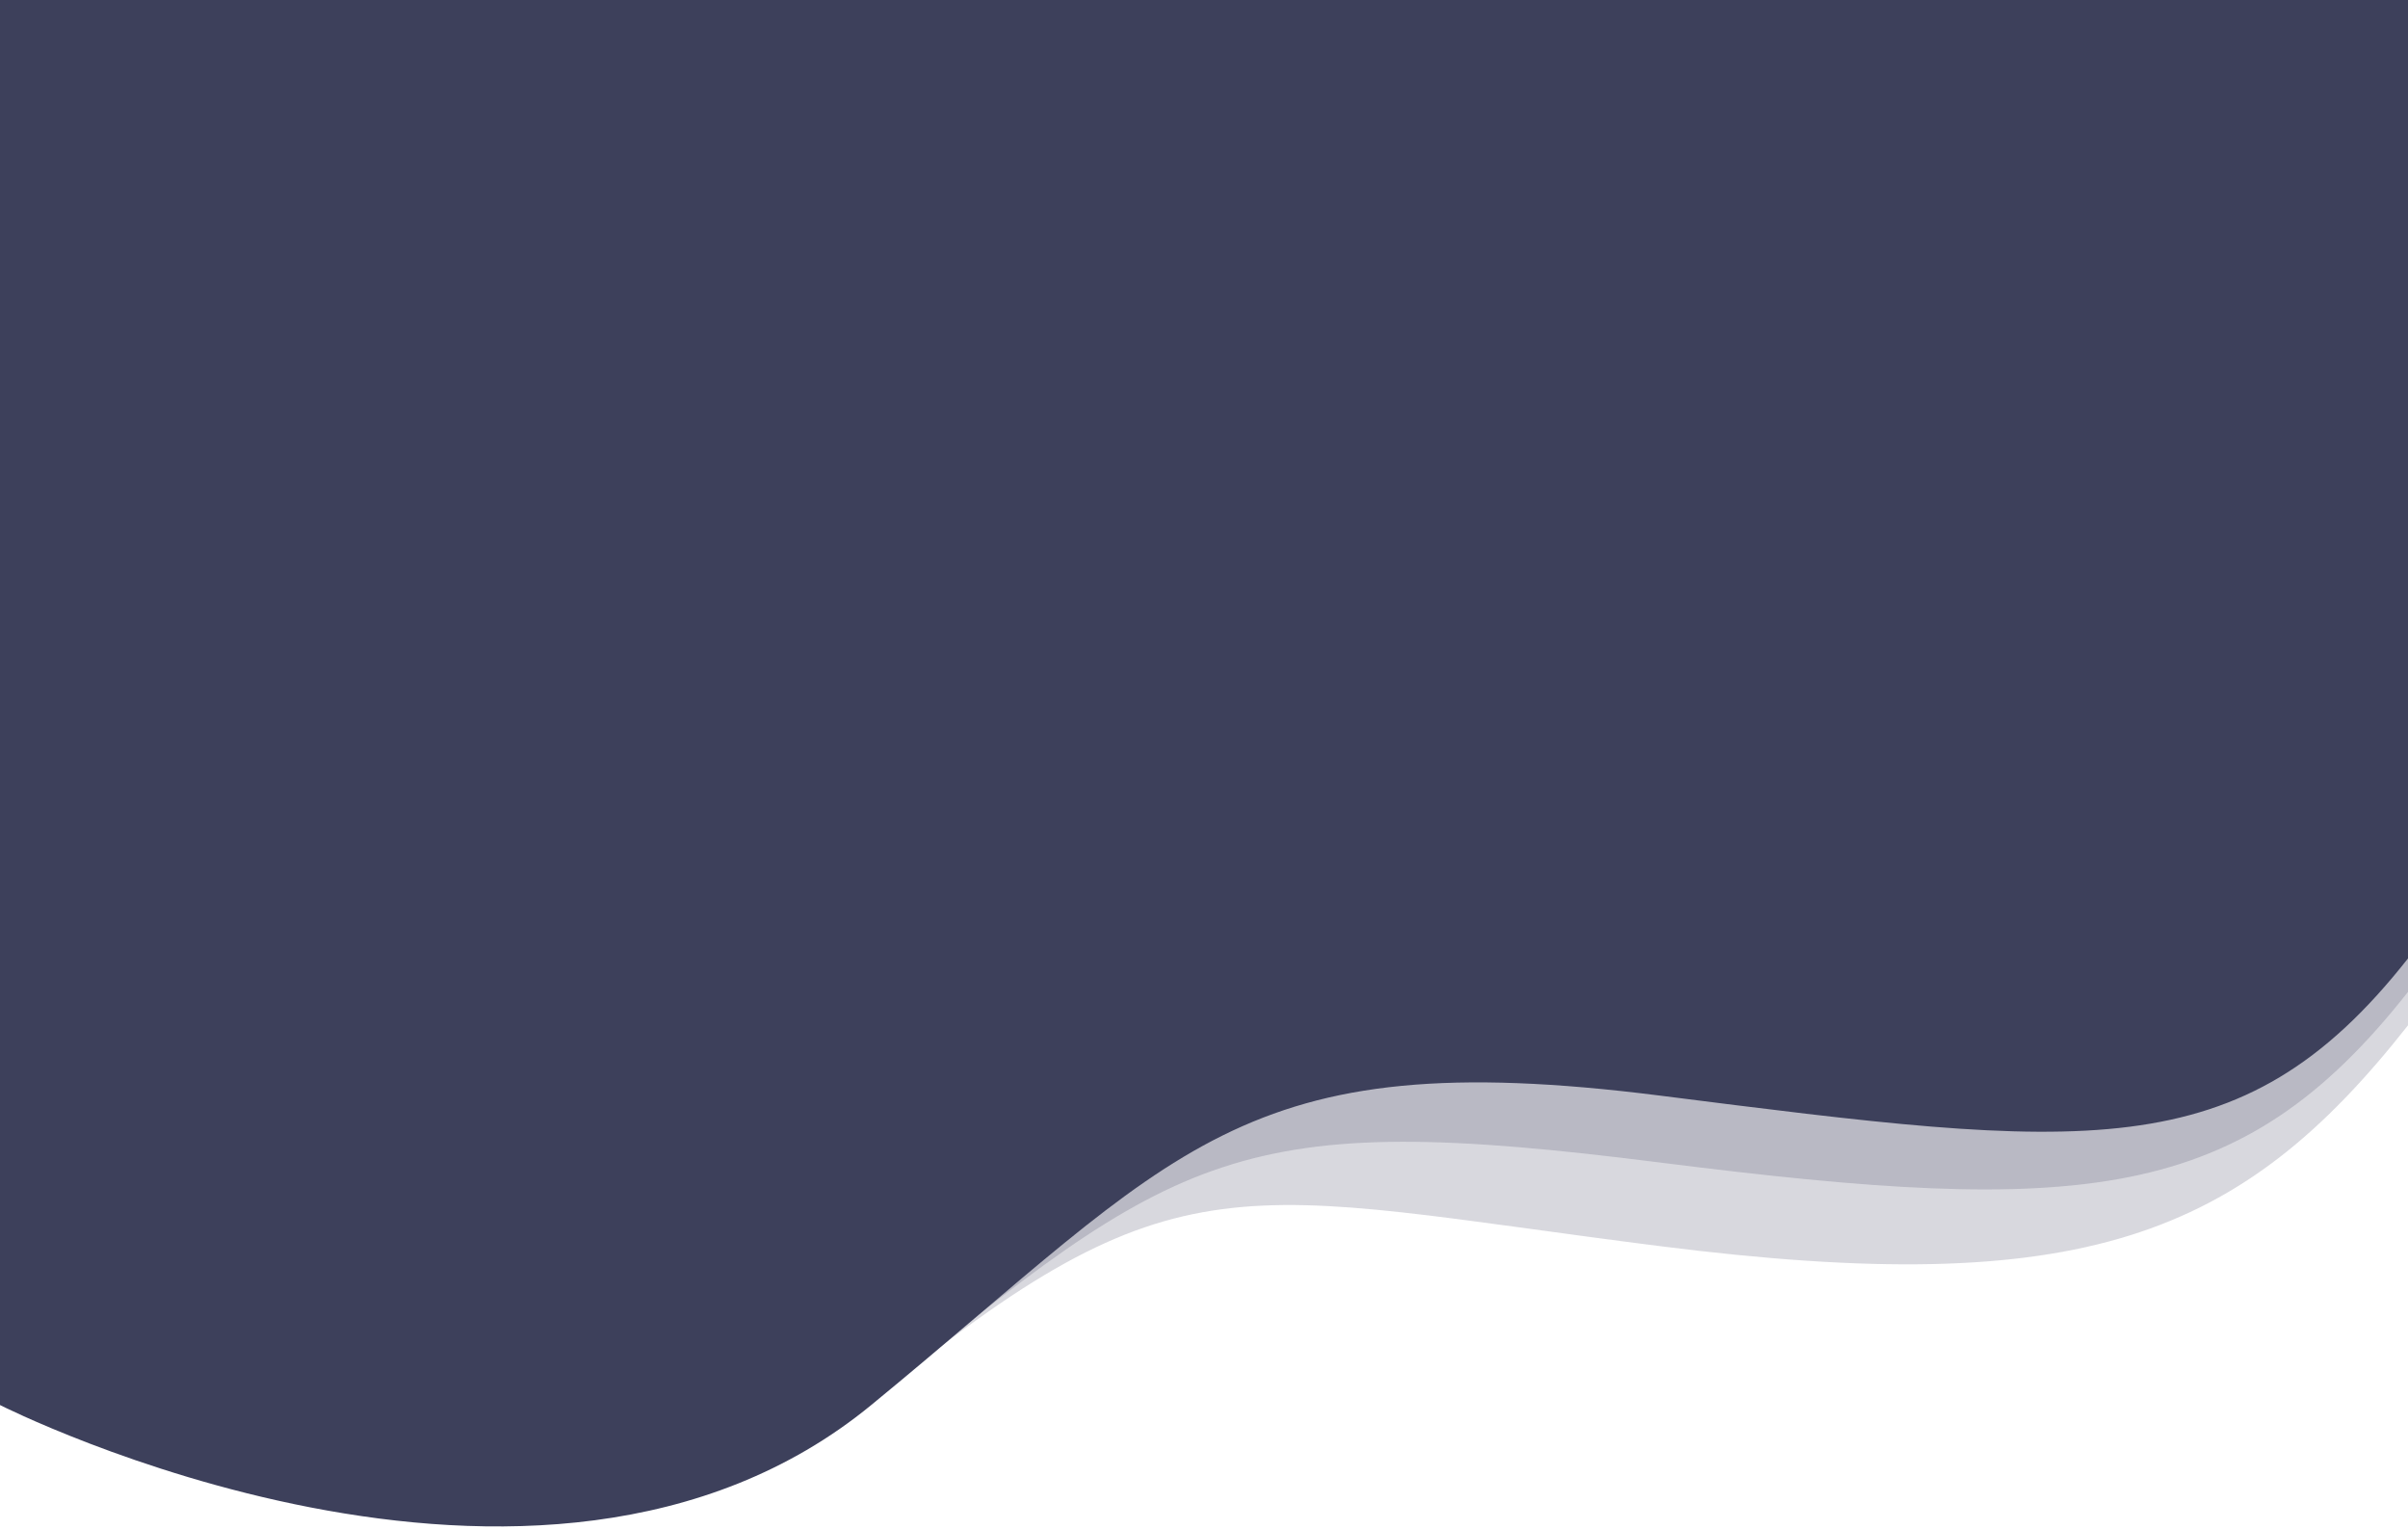 <svg width="1440" height="914"  fill="none" xmlns="http://www.w3.org/2000/svg">
    <path opacity="0.2" fill-rule="evenodd" clip-rule="evenodd" d="M0 838C0 838 337 989 521 838C705 687 740 713 992.6 745C1245.2 777 1340 740 1440 613C1441.45 611.158 1440 30 1440 30H0V838Z" fill="url(#paint0_linear)"/>
    <path opacity="0.2" fill-rule="evenodd" clip-rule="evenodd" d="M0 838C0 838 337 989 521 838C705 687 740 663 992.6 695C1245.2 727 1340 720 1440 593C1441.45 591.158 1440 0 1440 0H0V838Z" fill="url(#paint1_linear)"/>
    <path fill-rule="evenodd" clip-rule="evenodd" d="M0 840C0 840 322 1003.31 521 840C705 689 740 623 992.6 655C1245.2 687 1340 700 1440 573C1441.45 571.158 1440 0 1440 0H0V840Z" fill="url(#paint2_linear)"/>
    <defs>
        <linearGradient id="paint0_linear" x1="842.3" y1="-498.761" x2="-38.968" y2="804.586" gradientUnits="userSpaceOnUse">
            <stop stop-color="#3d405b"/>
            <stop offset="1" stop-color="#3d405b"/>
        </linearGradient>
        <linearGradient id="paint1_linear" x1="842.3" y1="-546.716" x2="-79.851" y2="772.306" gradientUnits="userSpaceOnUse">
            <stop stop-color="#3d405b"/>
            <stop offset="1" stop-color="#3d405b"/>
        </linearGradient>
        <linearGradient id="paint2_linear" x1="842.3" y1="-547.913" x2="-82.562" y2="772.098" gradientUnits="userSpaceOnUse">
            <stop stop-color="#3d405b"/>
            <stop offset="1" stop-color="#3d405b"/>
        </linearGradient>
    </defs>
</svg>

